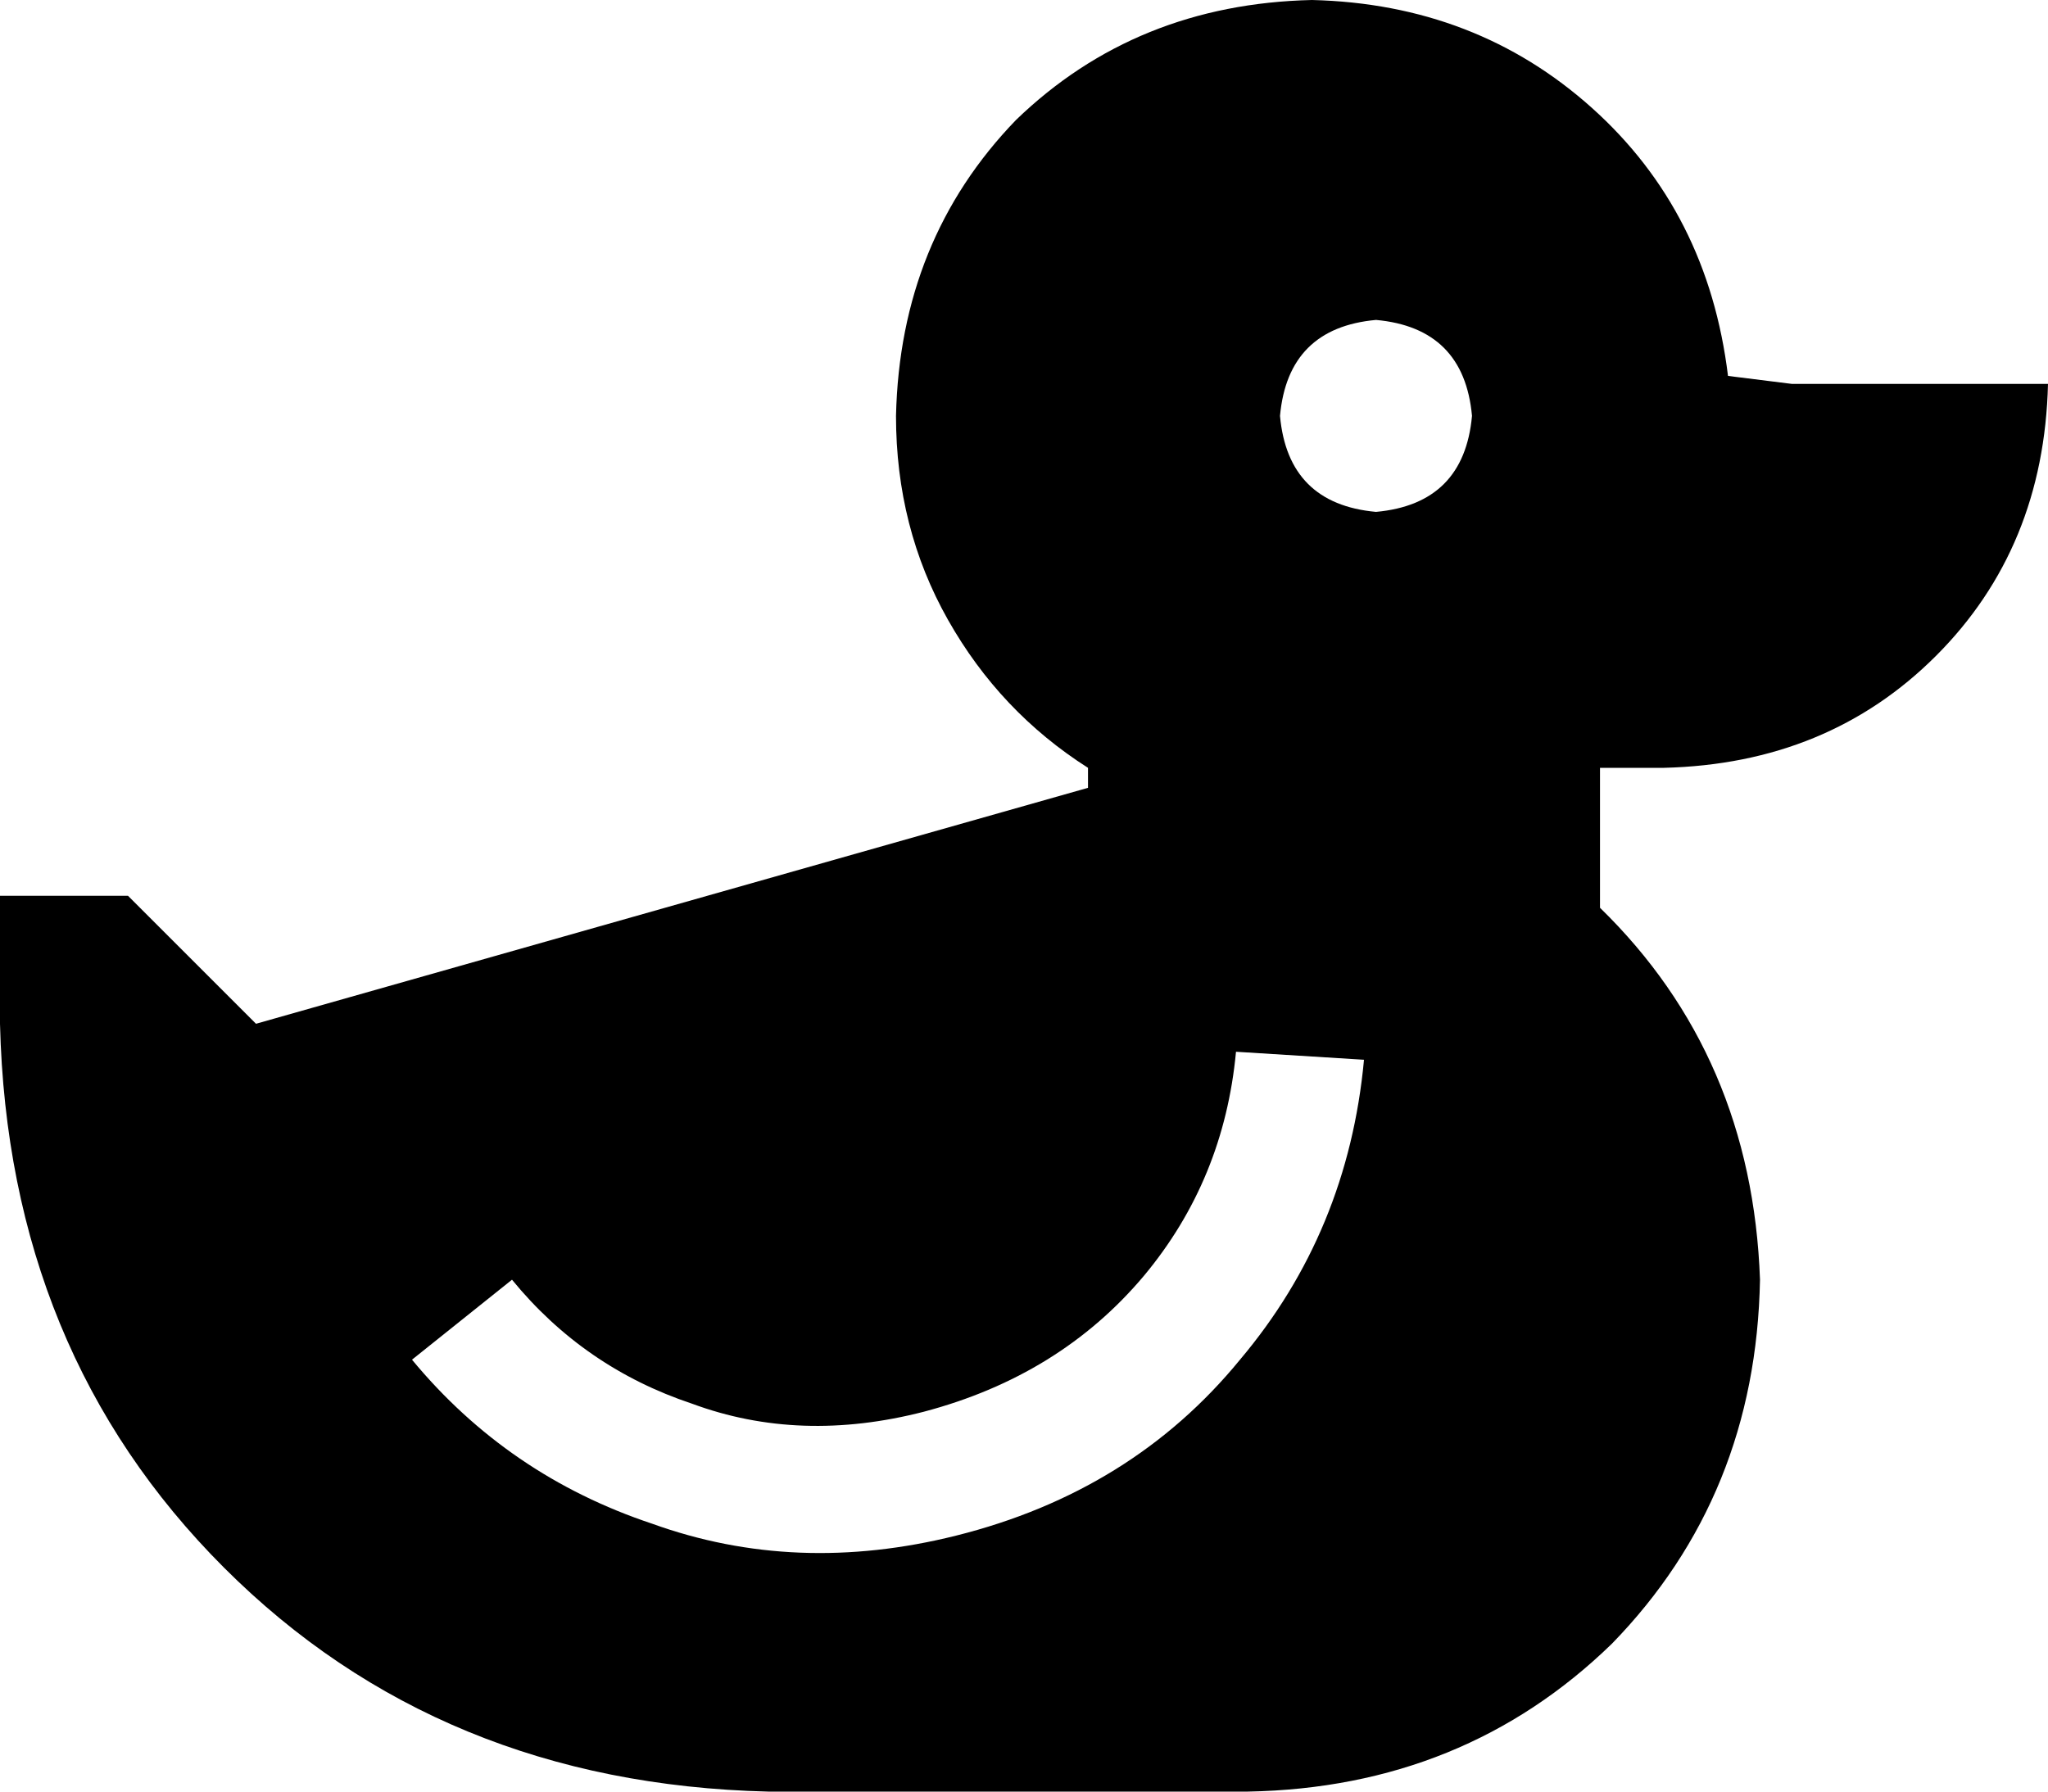 <svg viewBox="0 0 512 448">
  <path
    d="M 432 94 Q 427 53 398 27 L 398 27 Q 369 1 328 0 Q 284 1 254 30 Q 225 60 224 104 Q 224 132 237 155 Q 250 178 272 192 L 272 197 L 64 256 L 32 224 L 0 224 L 0 256 Q 2 338 56 392 Q 110 446 192 448 L 312 448 Q 366 447 403 411 Q 439 374 440 320 Q 438 264 400 227 L 400 192 L 416 192 Q 457 191 484 164 Q 511 137 512 96 L 448 96 L 432 94 L 432 94 Z M 320 104 Q 322 82 344 80 Q 366 82 368 104 Q 366 126 344 128 Q 322 126 320 104 L 320 104 Z M 309 263 L 341 265 Q 337 308 310 340 Q 283 373 239 384 Q 199 394 163 381 Q 127 369 103 340 L 128 320 Q 146 342 173 351 Q 200 361 231 353 Q 265 344 286 319 Q 306 295 309 263 L 309 263 Z"
  />
</svg>